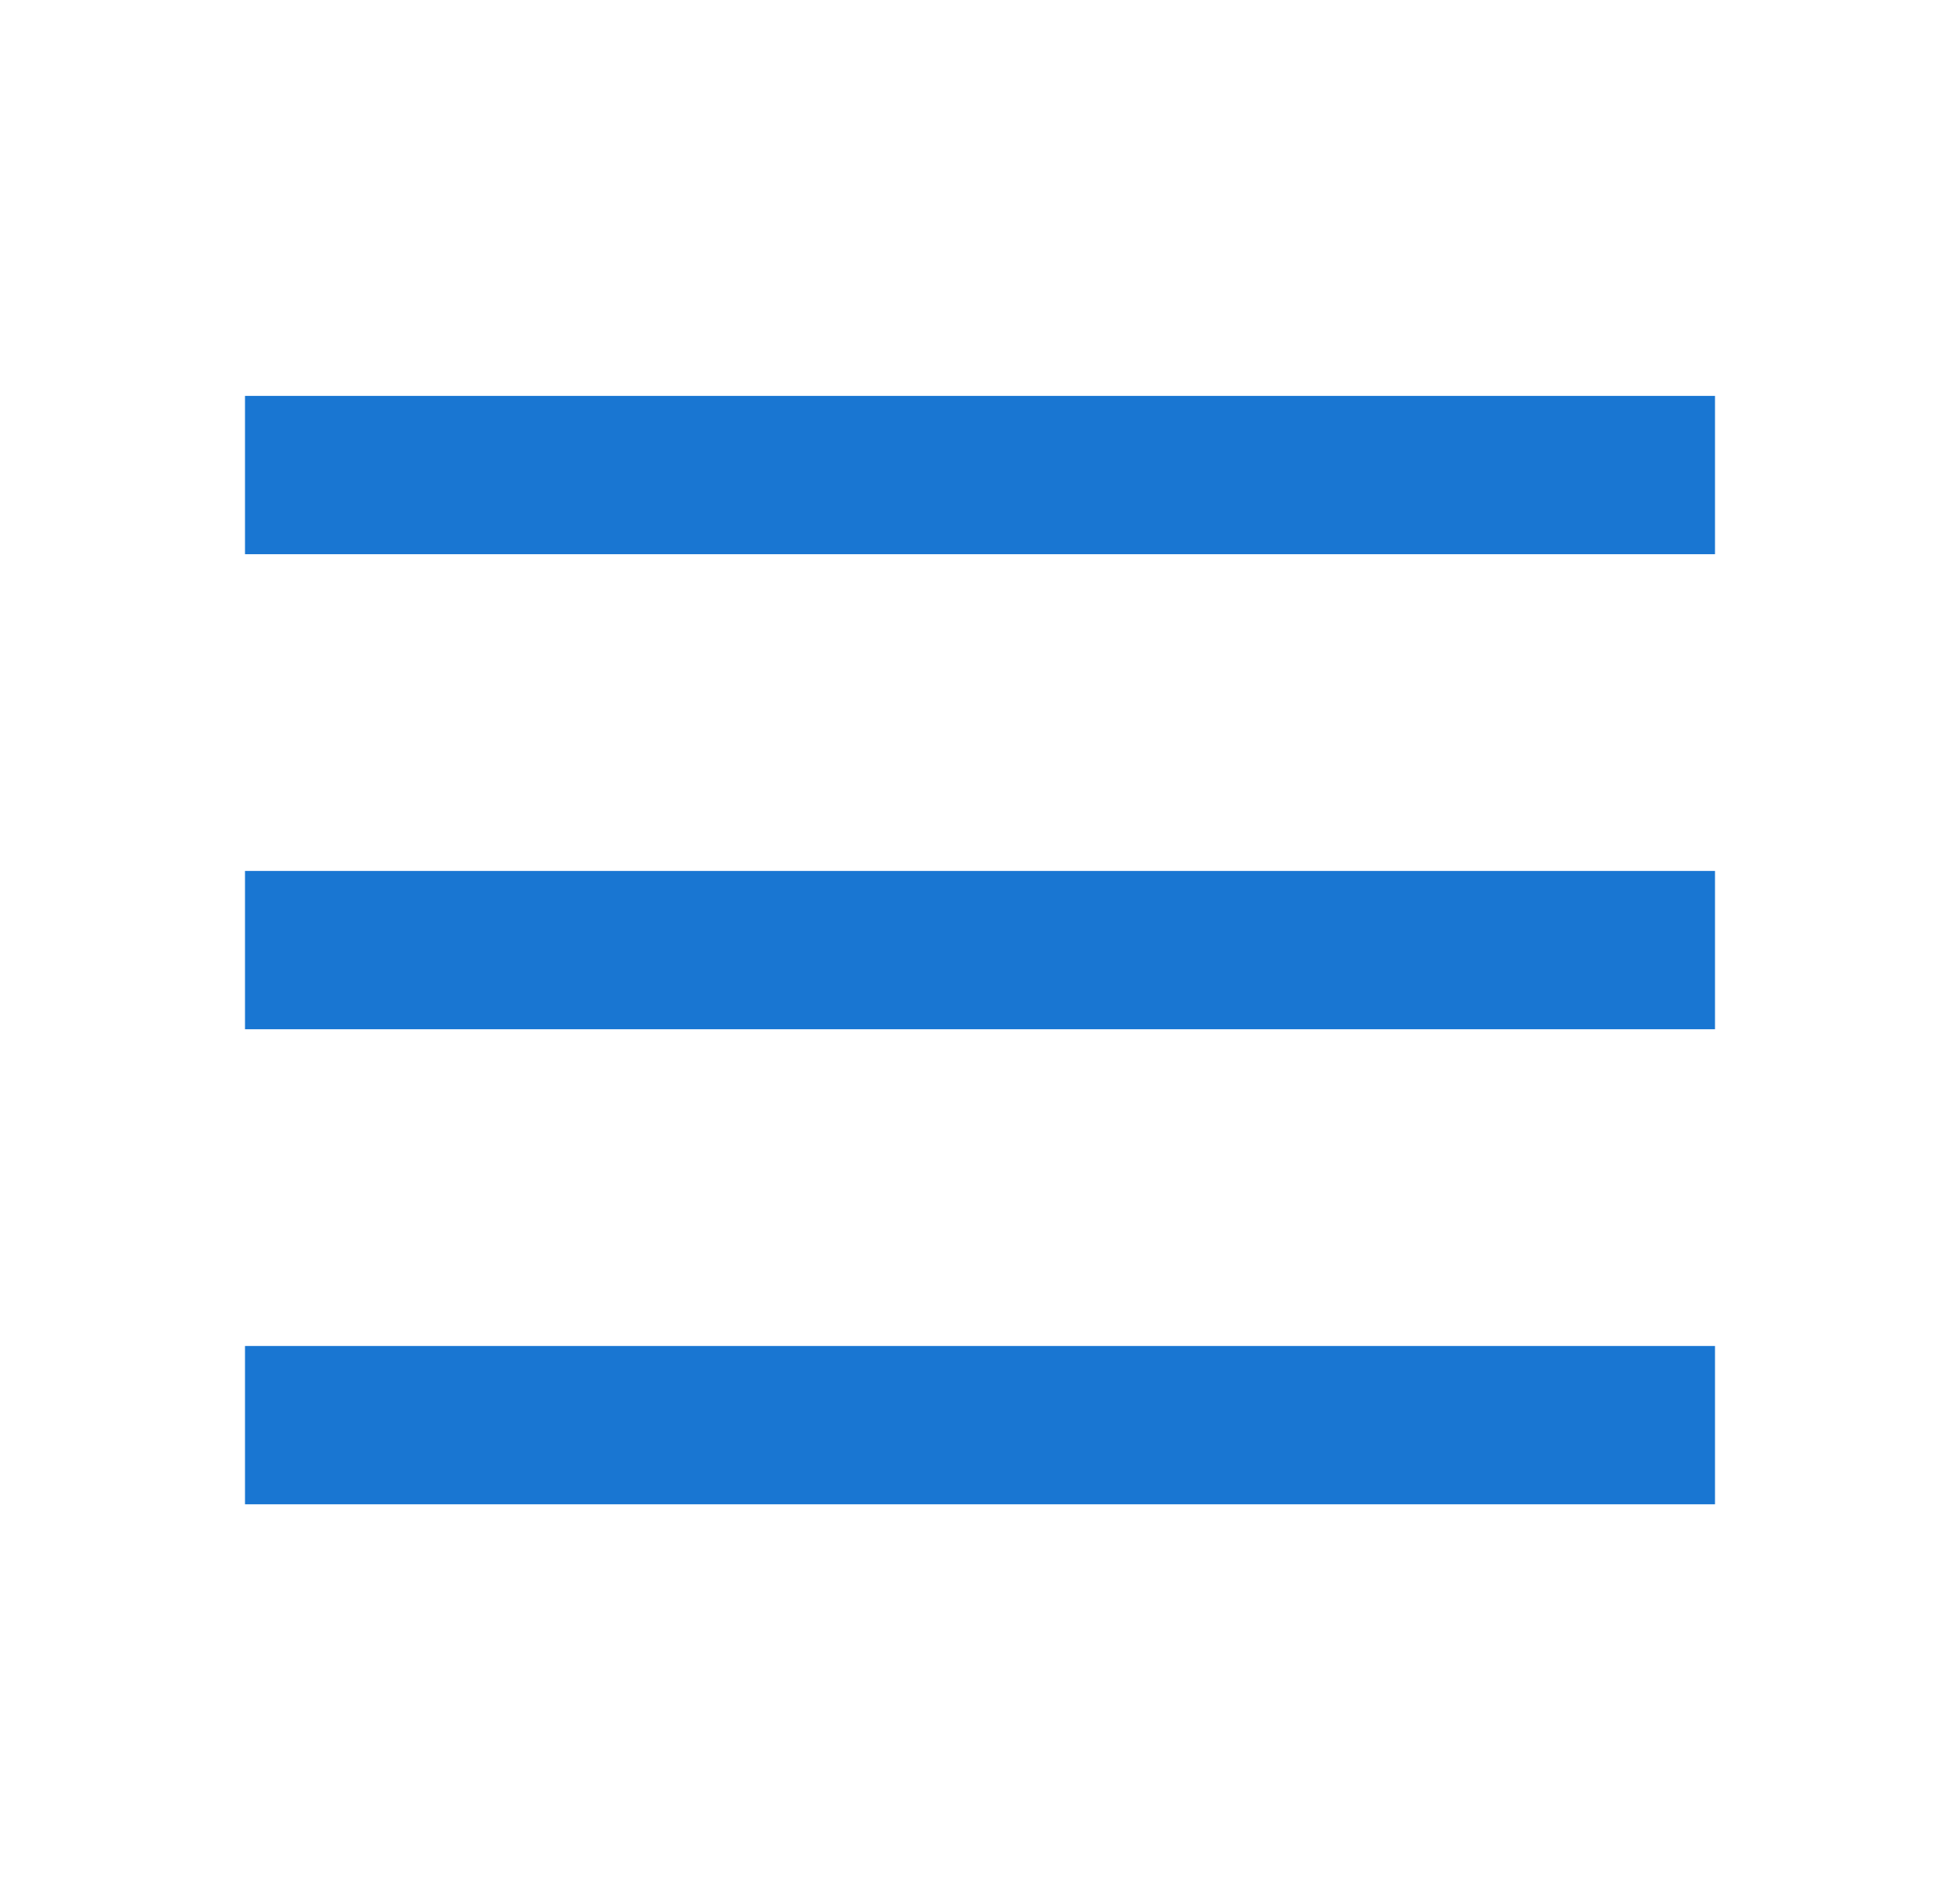 <svg width="33" height="32" viewBox="0 0 33 32" fill="none" xmlns="http://www.w3.org/2000/svg">
<path d="M4.125 14.667H28.875V17.333H4.125V14.667ZM4.125 6.667H28.875V9.333H4.125V6.667ZM4.125 22.667H28.875V25.333H4.125V22.667Z" fill="#1976D2"/>
</svg>

